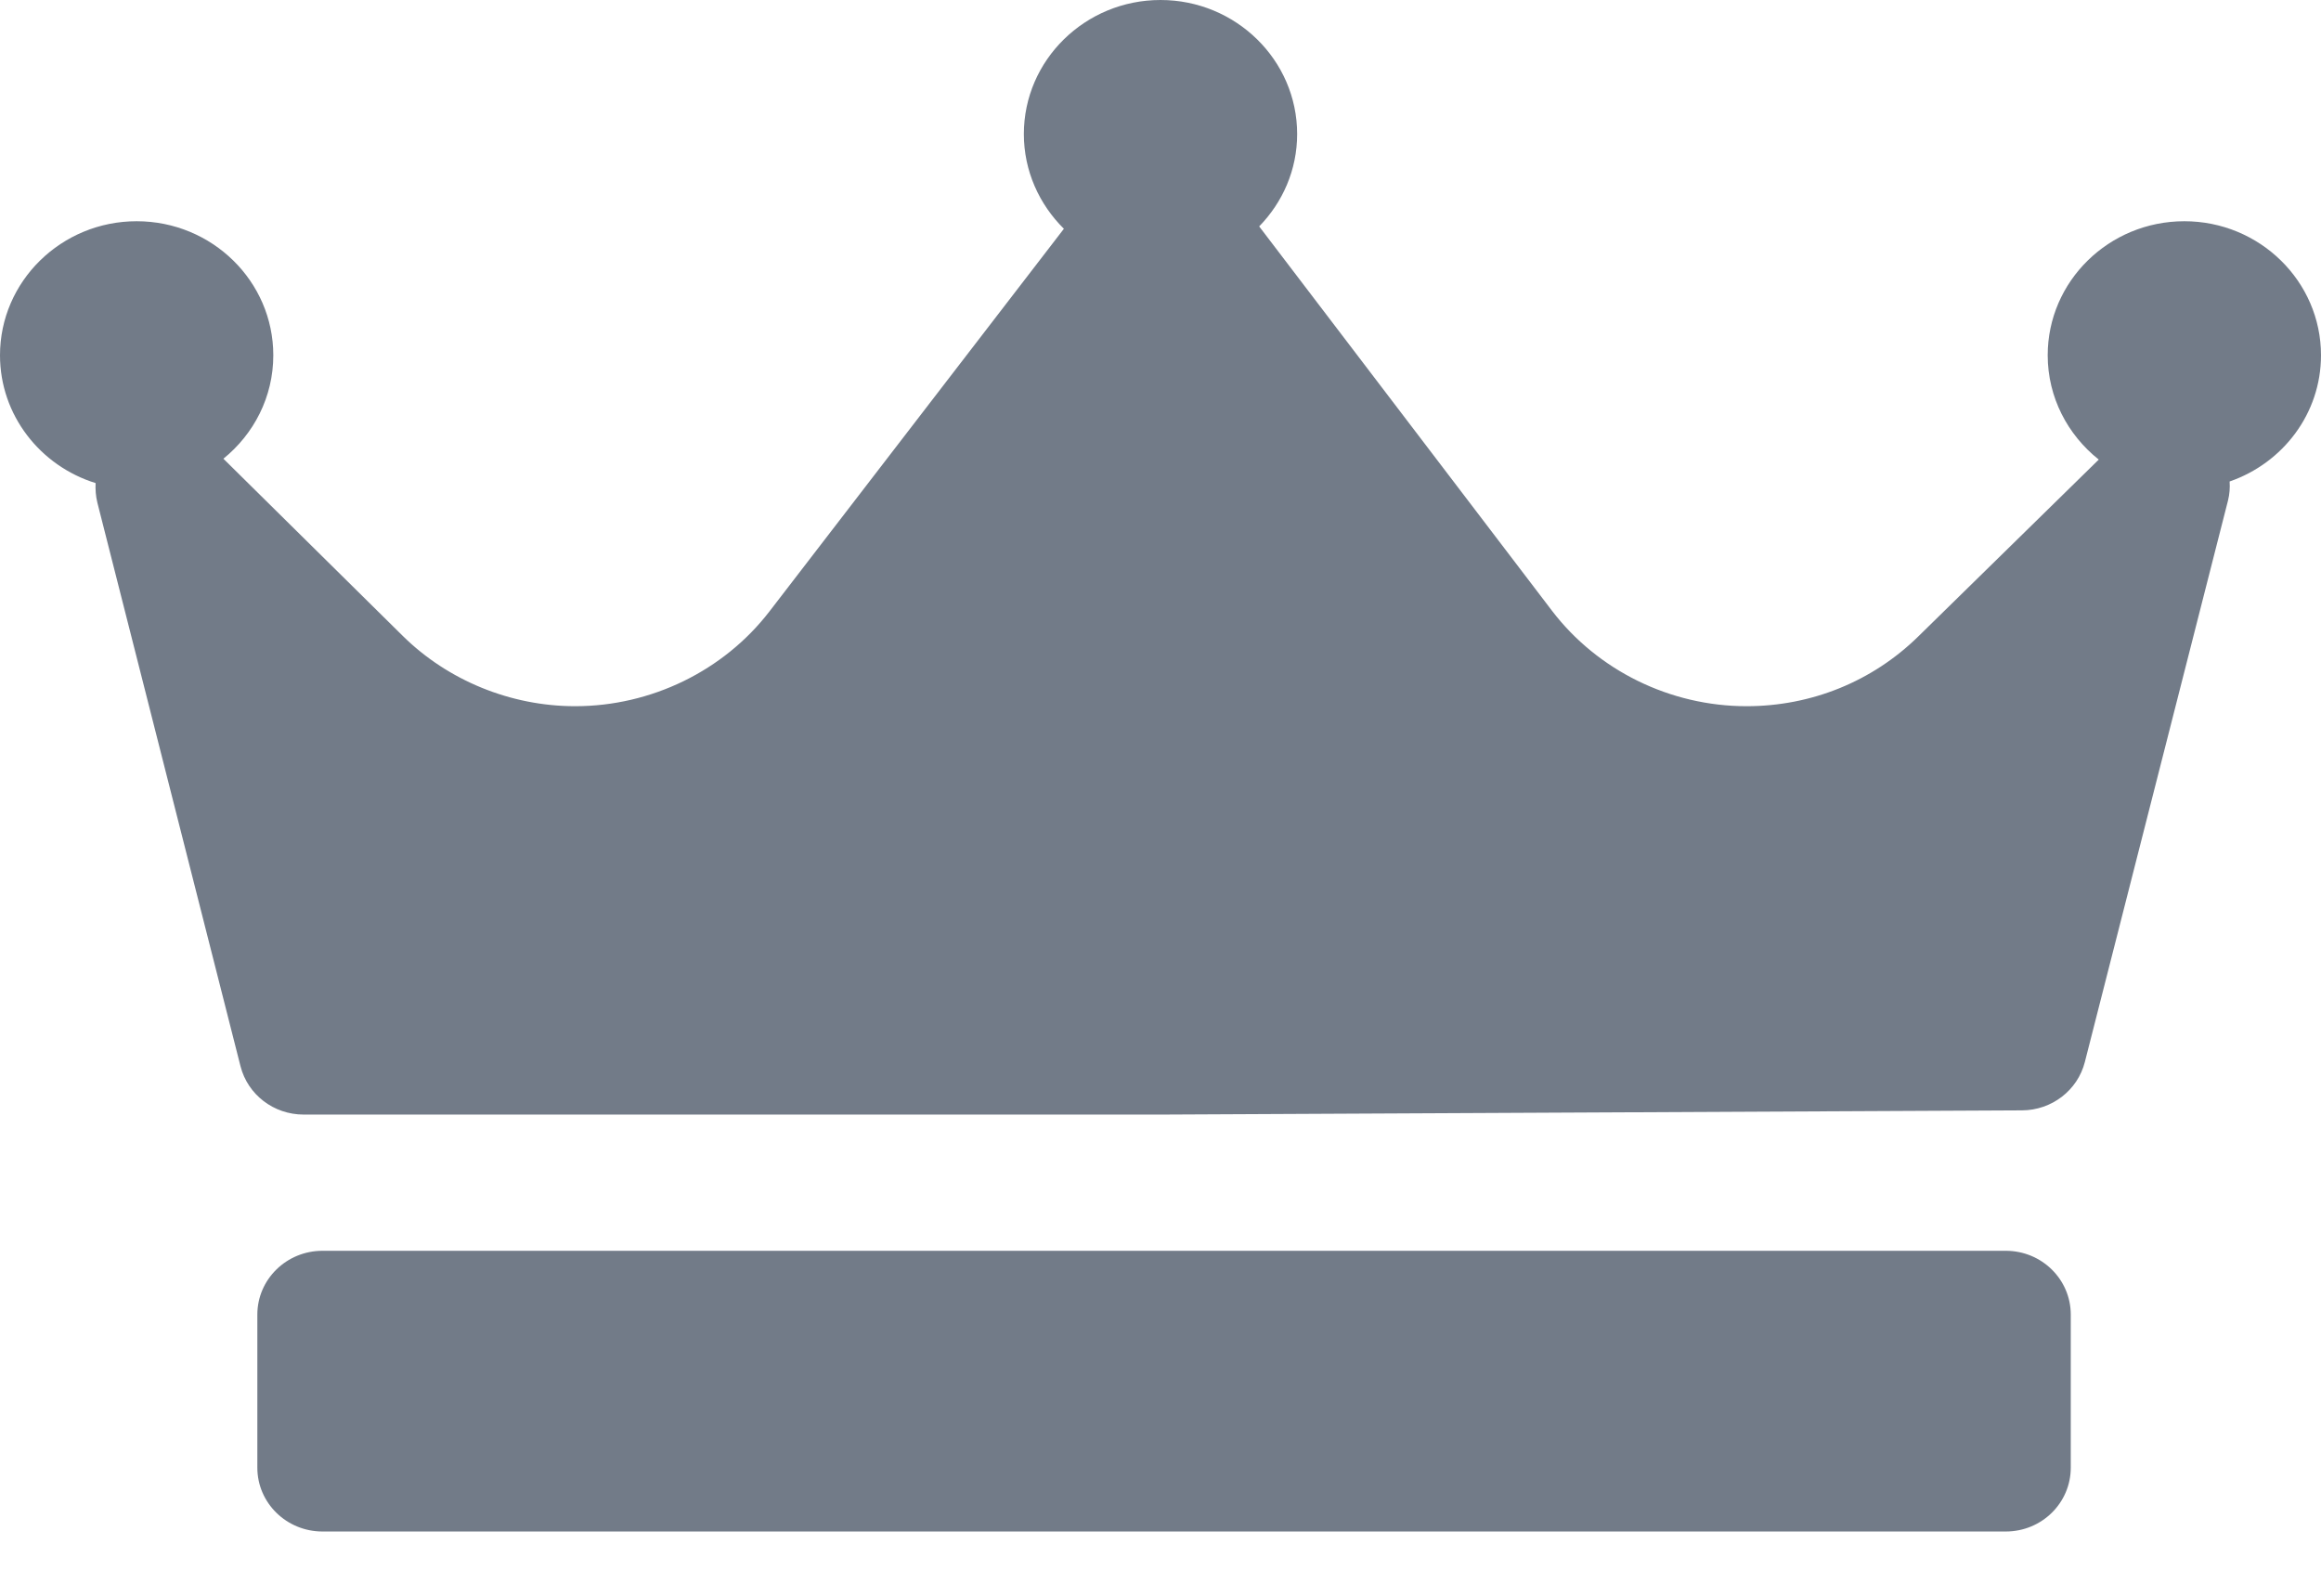 <?xml version="1.0" encoding="UTF-8"?>
<svg width="16px" height="11px" viewBox="0 0 16 11" version="1.1" xmlns="http://www.w3.org/2000/svg" xmlns:xlink="http://www.w3.org/1999/xlink">
    <!-- Generator: Sketch 52.4 (67378) - http://www.bohemiancoding.com/sketch -->
    <title>Atoms / Icons / crown_24px</title>
    <desc>Created with Sketch.</desc>
    <g id="⚙️-UI-Kit" stroke="none" stroke-width="1" fill="none" fill-rule="evenodd">
        <g id="Icons" transform="translate(-1192, -191)" fill="#727B88">
            <g id="Stacked-Group-3" transform="translate(132, 184)">
                <g id="Atoms-/-Icons-/-crown_24px" transform="translate(1056, 0)">
                    <path d="M19.37,10.319 C19.373,10.362 19.37,10.406 19.359,10.45 L18.372,14.321 C18.322,14.516 18.144,14.653 17.939,14.654 L12.017,14.683 C12.017,14.683 12.016,14.683 12.015,14.683 L6.093,14.683 C5.887,14.683 5.708,14.546 5.658,14.35 L4.671,10.464 C4.66,10.419 4.657,10.374 4.659,10.33 C4.278,10.212 4,9.862 4,9.449 C4,8.939 4.423,8.525 4.942,8.525 C5.462,8.525 5.884,8.939 5.884,9.449 C5.884,9.736 5.75,9.992 5.54,10.162 L6.776,11.383 C7.088,11.691 7.521,11.868 7.965,11.868 C8.489,11.868 8.989,11.624 9.304,11.215 L11.334,8.577 C11.164,8.409 11.058,8.178 11.058,7.924 C11.058,7.414 11.481,7 12,7 C12.519,7 12.942,7.414 12.942,7.924 C12.942,8.171 12.842,8.395 12.68,8.561 C12.681,8.562 12.682,8.562 12.682,8.563 L14.698,11.209 C15.013,11.622 15.514,11.868 16.04,11.868 C16.487,11.868 16.908,11.697 17.224,11.387 L18.468,10.168 C18.254,9.998 18.116,9.739 18.116,9.449 C18.116,8.939 18.538,8.525 19.058,8.525 C19.577,8.525 20,8.939 20,9.449 C20,9.851 19.737,10.192 19.37,10.319 Z M18.275,16.062 C18.275,15.819 18.075,15.622 17.827,15.622 L6.223,15.622 C5.975,15.622 5.774,15.819 5.774,16.062 L5.774,17.117 C5.774,17.36 5.975,17.557 6.223,17.557 L17.827,17.557 C18.075,17.557 18.275,17.36 18.275,17.117 L18.275,16.062 Z" id="Mask"></path>
                </g>
            </g>
        </g>
    </g>
</svg>